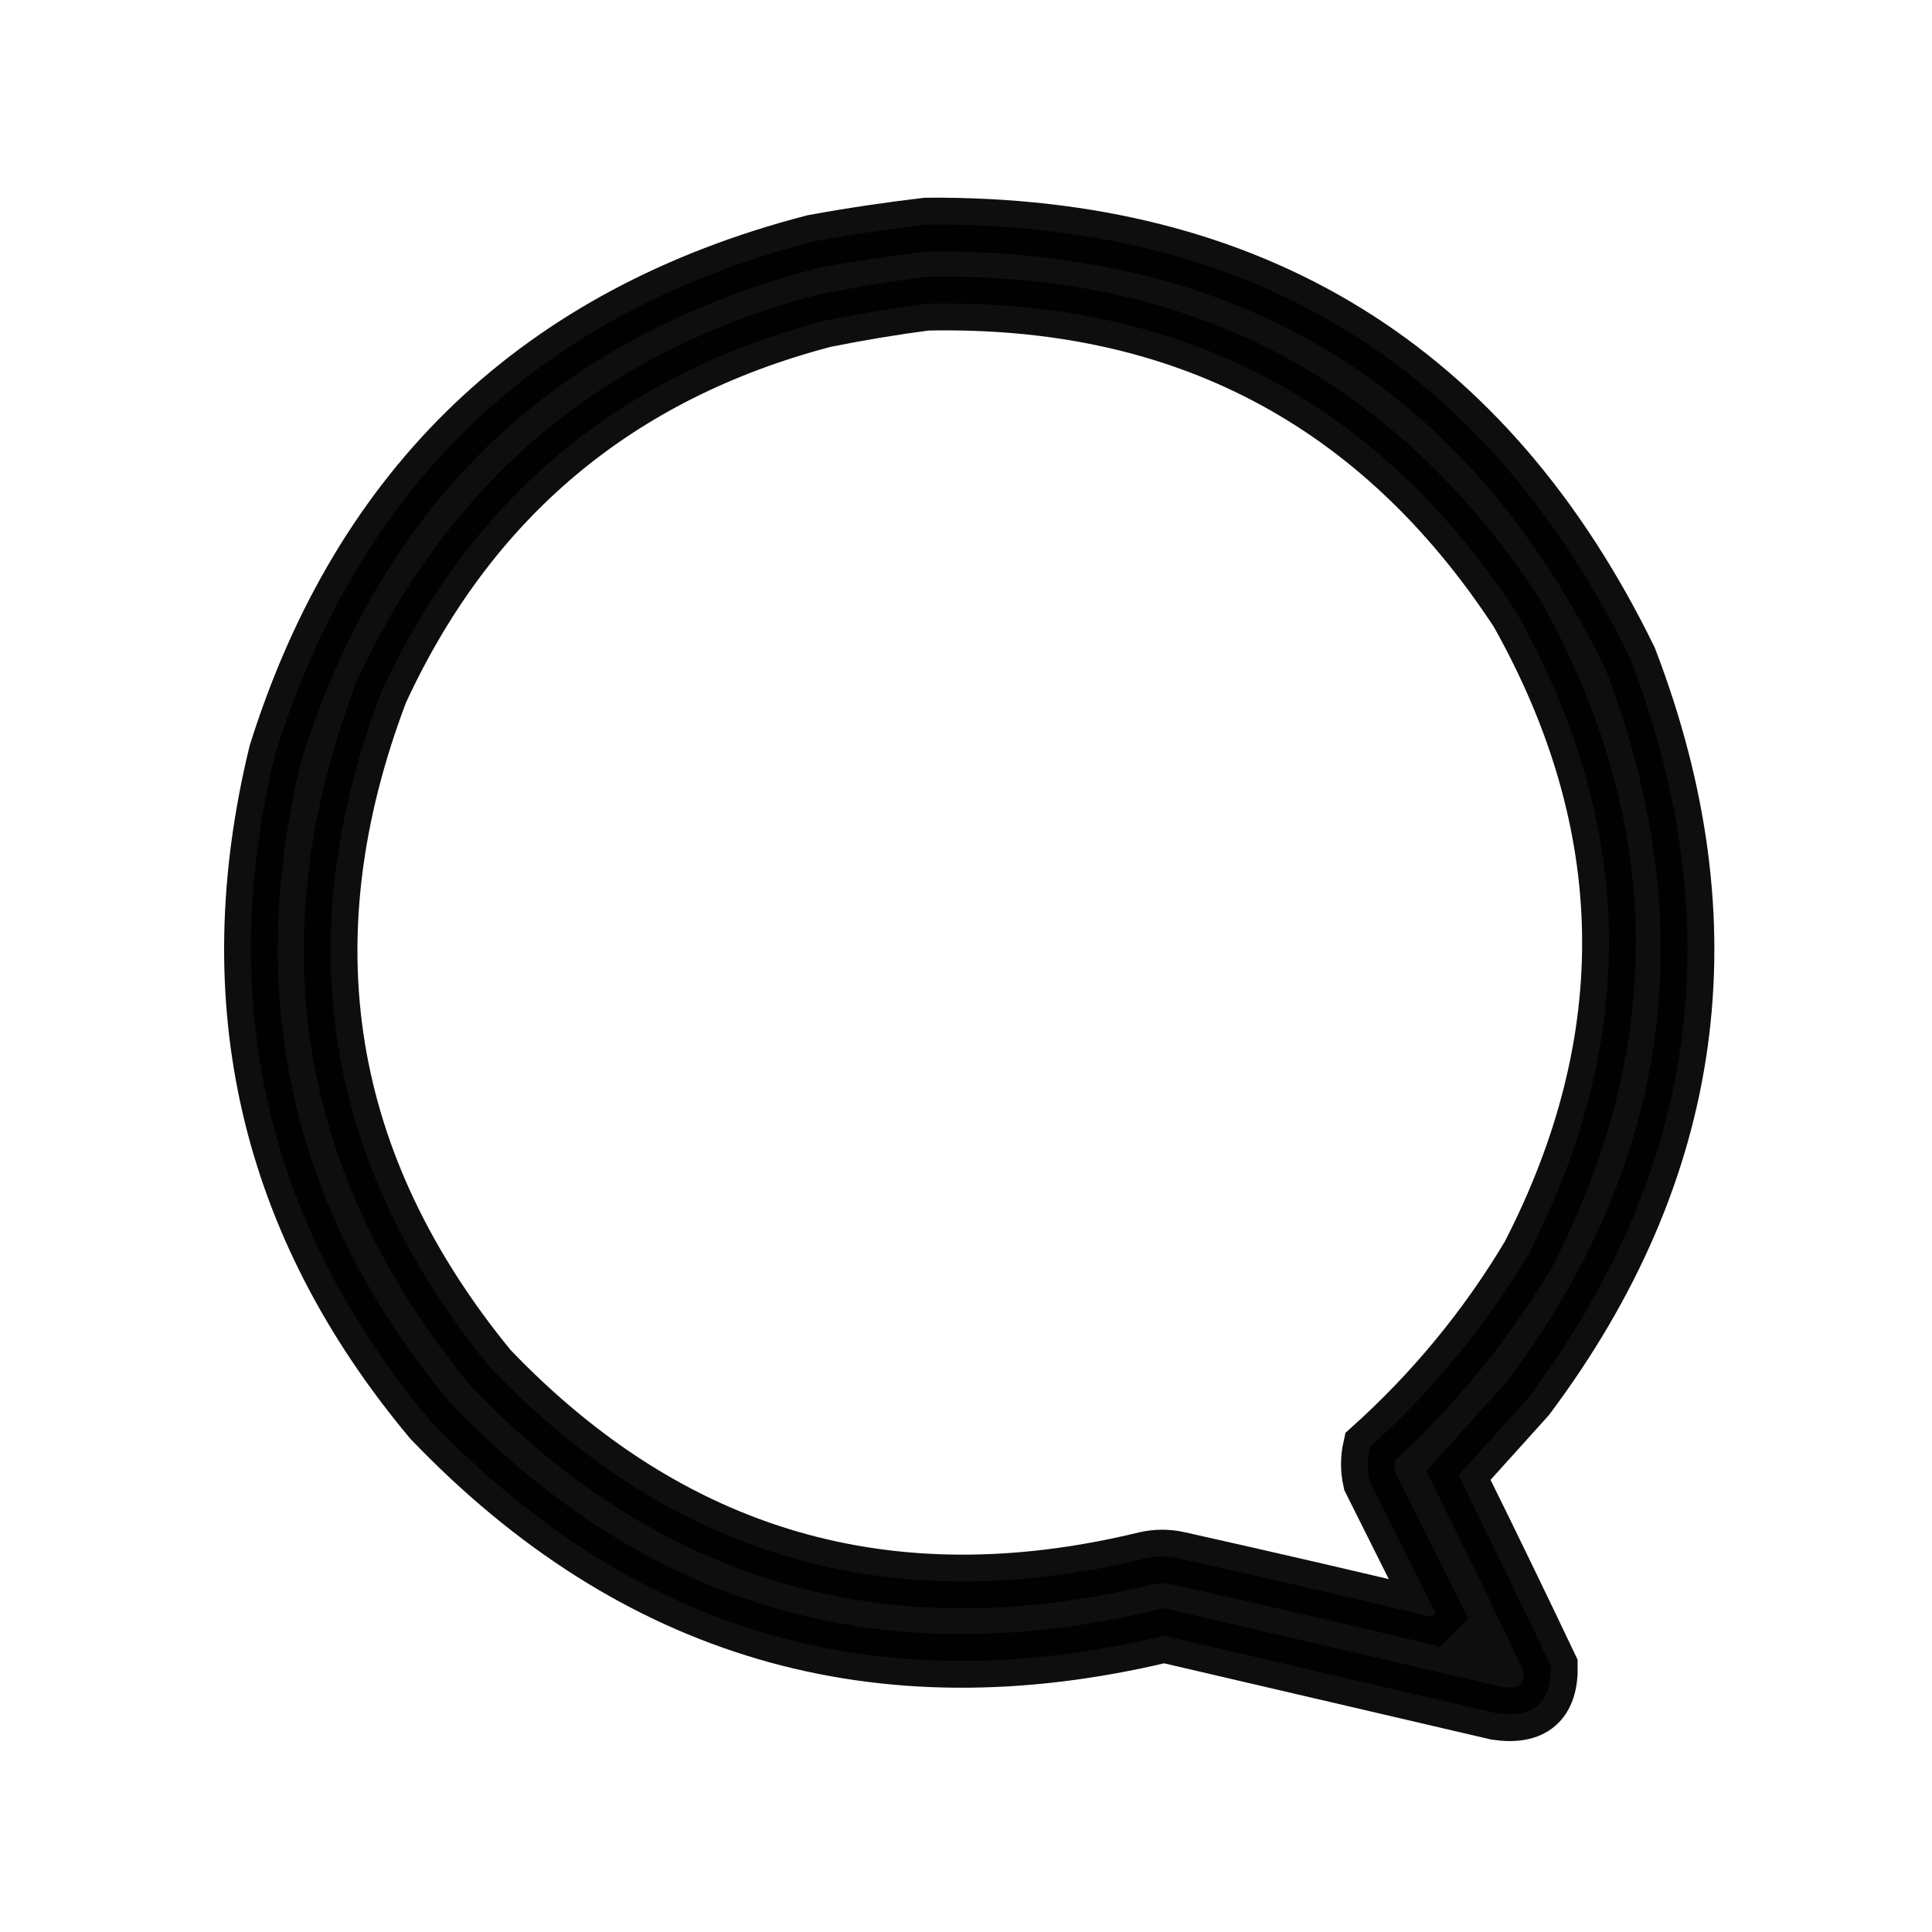 <svg width="18" height="18" viewBox="0 0 18 18" fill="none" xmlns="http://www.w3.org/2000/svg">
<path opacity="0.944" fill-rule="evenodd" clip-rule="evenodd" d="M8.631 2.092C11.676 2.069 13.861 3.417 15.188 6.135C16.138 8.612 15.821 10.909 14.238 13.025C14.021 13.266 13.804 13.506 13.588 13.746C13.88 14.336 14.167 14.928 14.449 15.521C14.456 15.866 14.286 16.013 13.94 15.961C12.908 15.721 11.877 15.48 10.846 15.24C8.177 15.879 5.898 15.21 4.008 13.236C2.483 11.412 2.002 9.337 2.567 7.014C3.357 4.5 5.027 2.912 7.576 2.25C7.931 2.185 8.283 2.133 8.631 2.092ZM8.631 2.83C11.008 2.779 12.842 3.74 14.133 5.713C15.24 7.685 15.275 9.678 14.238 11.69C13.837 12.361 13.345 12.958 12.762 13.482C12.738 13.588 12.738 13.693 12.762 13.799C12.967 14.209 13.172 14.619 13.377 15.029C13.365 15.041 13.354 15.053 13.342 15.065C12.558 14.877 11.773 14.696 10.986 14.52C10.881 14.496 10.776 14.496 10.67 14.52C8.291 15.098 6.258 14.507 4.57 12.744C3.018 10.85 2.679 8.752 3.551 6.451C4.382 4.648 5.759 3.493 7.682 2.988C8.001 2.924 8.318 2.871 8.631 2.83Z" fill="black" stroke="black" stroke-width="0.5"/>
</svg>
